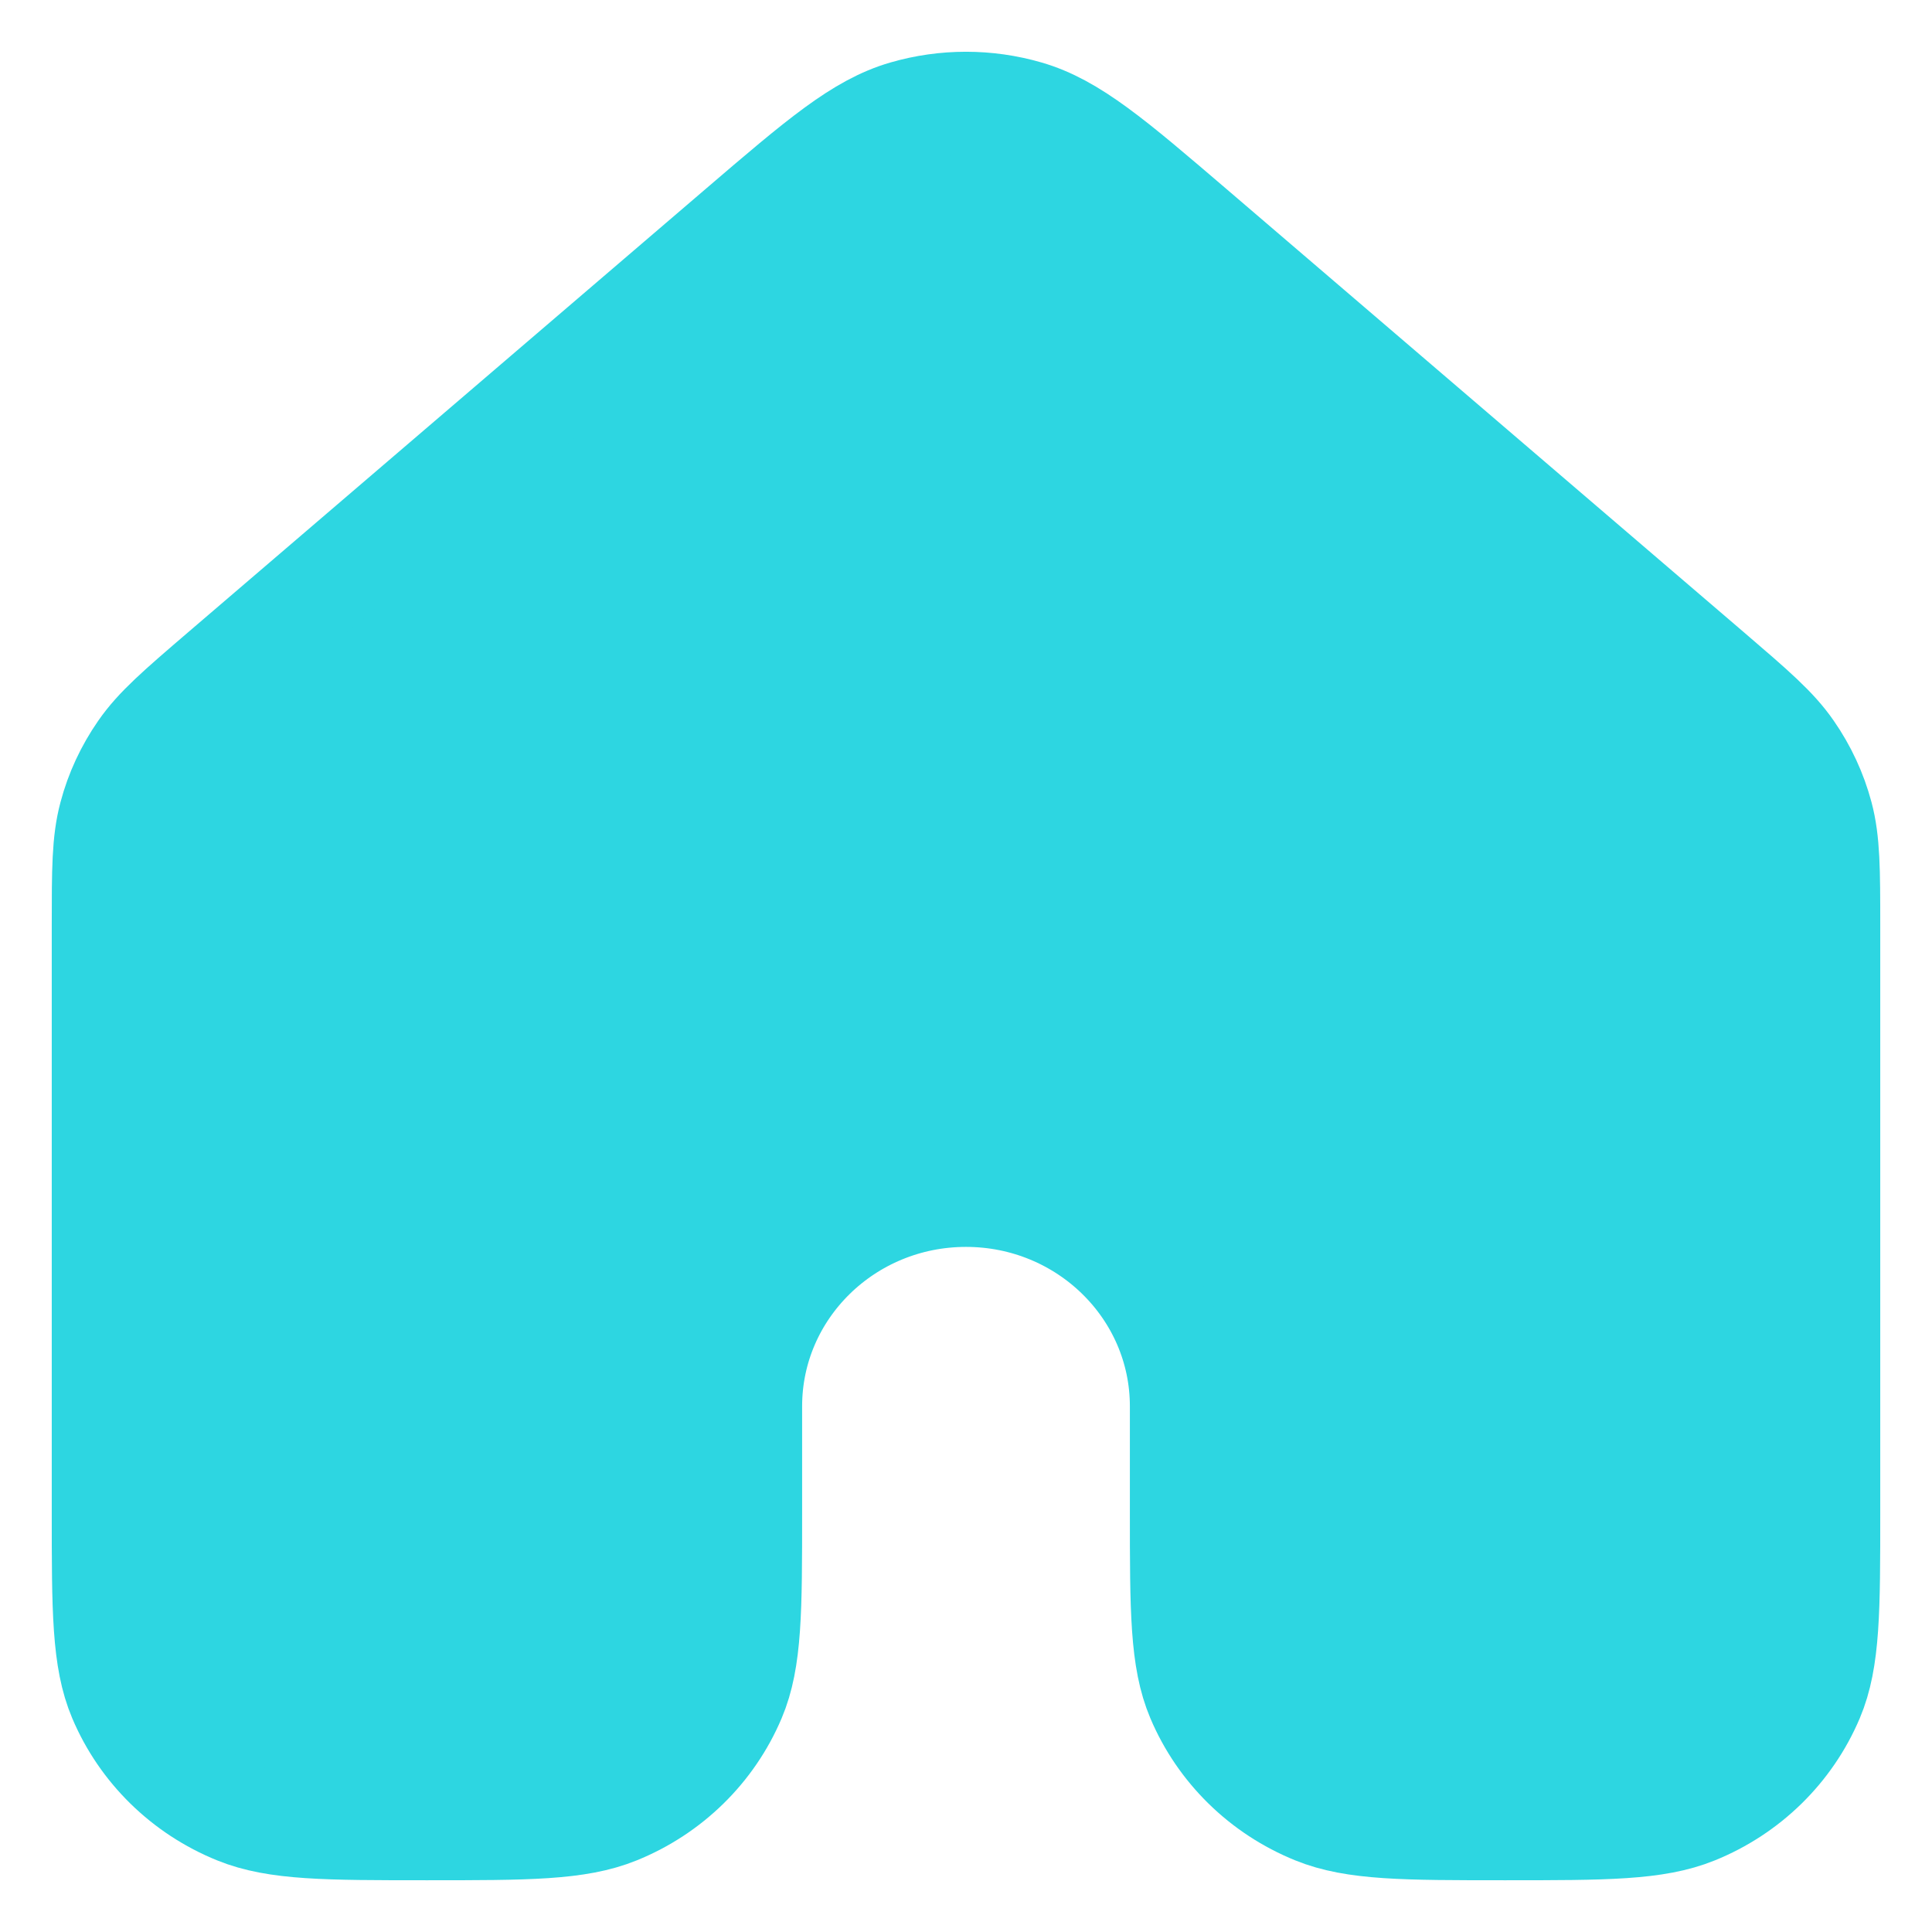 <svg width="28" height="28" viewBox="0 0 28 28" fill="none" xmlns="http://www.w3.org/2000/svg">
<path d="M26.5 21.91V13.424C26.5 12.606 26.499 12.197 26.398 11.817C26.308 11.48 26.16 11.161 25.96 10.873C25.735 10.547 25.421 10.278 24.793 9.739L17.293 3.314C16.126 2.315 15.543 1.816 14.886 1.626C14.308 1.458 13.692 1.458 13.113 1.626C12.457 1.816 11.875 2.314 10.71 3.312L3.207 9.739C2.579 10.278 2.266 10.547 2.04 10.873C1.84 11.161 1.691 11.48 1.602 11.817C1.5 12.197 1.5 12.606 1.5 13.424V21.91C1.5 23.336 1.5 24.048 1.738 24.611C2.055 25.36 2.663 25.957 3.429 26.267C4.003 26.5 4.731 26.5 6.187 26.5C7.643 26.5 8.372 26.5 8.946 26.267C9.712 25.957 10.32 25.36 10.637 24.611C10.875 24.049 10.875 23.336 10.875 21.91V20.381C10.875 18.691 12.274 17.321 14 17.321C15.726 17.321 17.125 18.691 17.125 20.381V21.91C17.125 23.336 17.125 24.049 17.363 24.611C17.68 25.36 18.288 25.957 19.054 26.267C19.628 26.5 20.356 26.5 21.812 26.5C23.268 26.5 23.997 26.5 24.571 26.267C25.337 25.957 25.945 25.36 26.262 24.611C26.5 24.048 26.5 23.336 26.5 21.91Z" fill="#2DD6E1" stroke="#2DD6E1" stroke-width="1.5" stroke-linecap="round" stroke-linejoin="round"/>
</svg>
